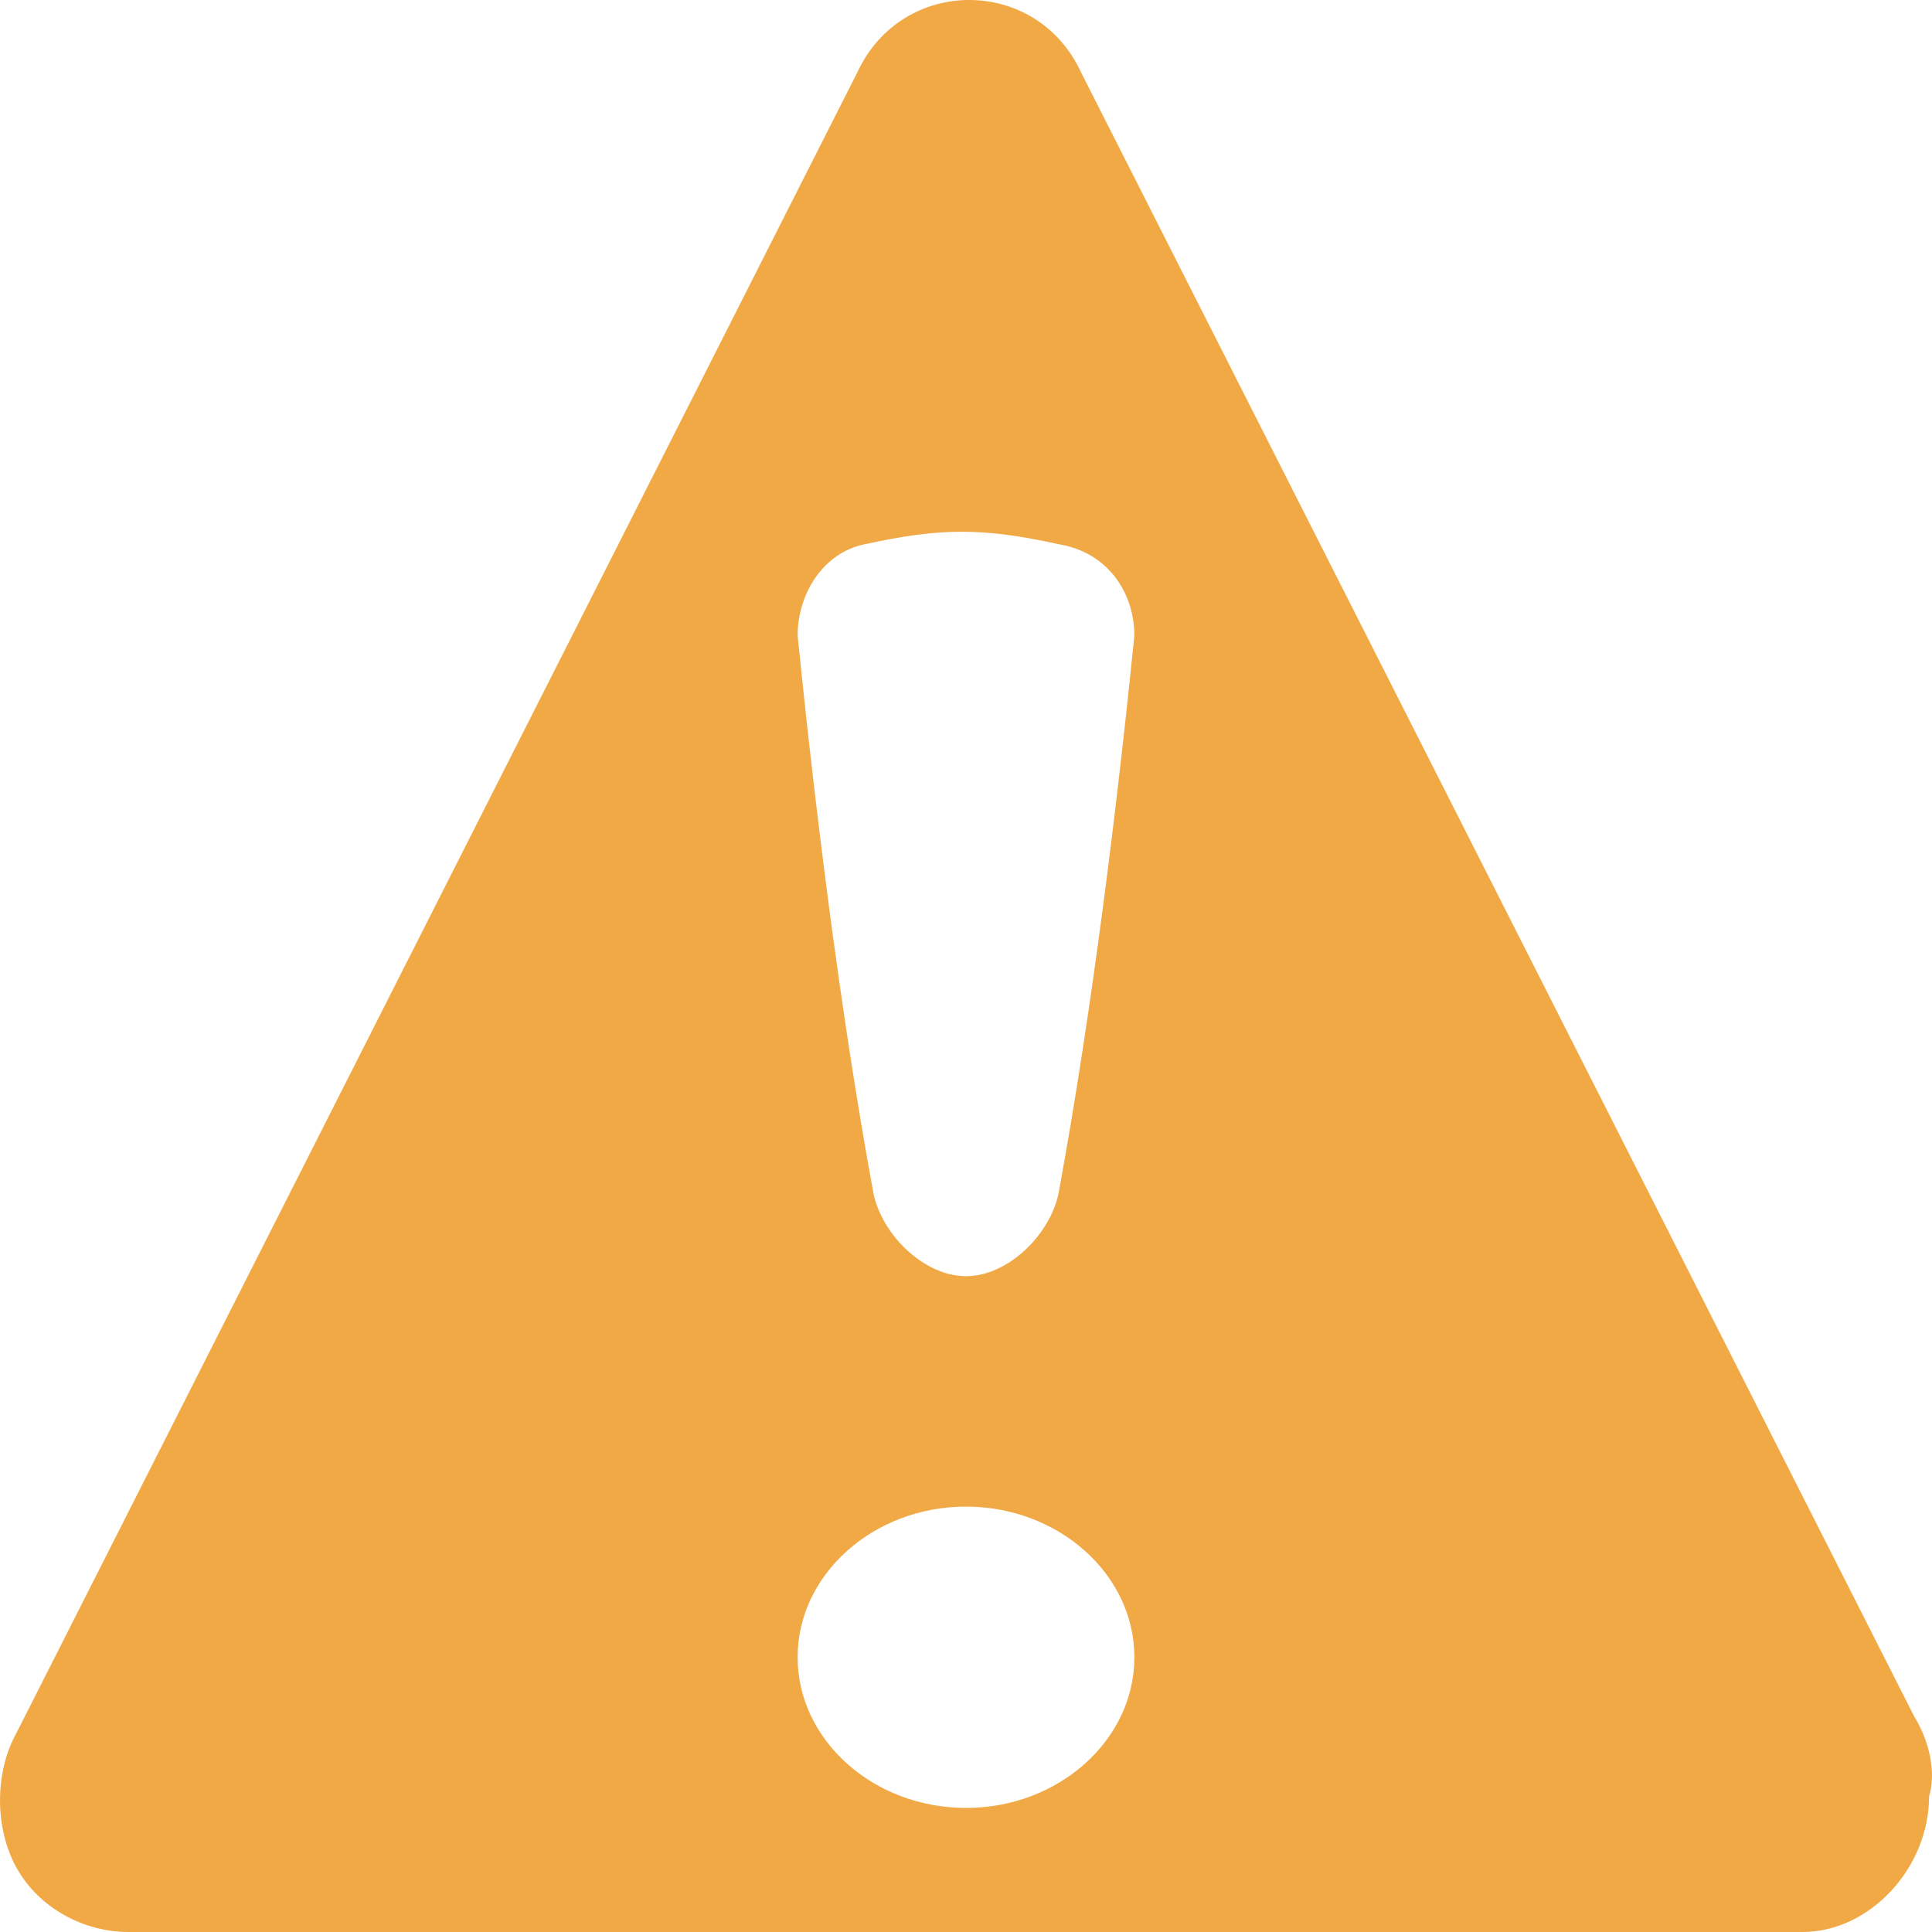 <svg xmlns="http://www.w3.org/2000/svg" width="110" height="110" viewBox="0 0 110 110">
    <path fill="#F1A946" fill-rule="nonzero" d="M108.986 97.727L61.536 4.091C60.267 1.364 57.725 0 55.183 0c-2.542 0-5.084 1.364-6.355 4.09L.953 98.637c-1.27 2.273-1.27 5.455 0 7.728C2.224 108.636 4.766 110 7.308 110h95.324c3.813 0 7.202-3.636 7.202-7.727.423-1.364 0-3.182-.848-4.546zM55 102.936c-5.273 0-9.587-3.86-9.587-8.578S49.727 85.78 55 85.78s9.587 3.86 9.587 8.578-4.314 8.578-9.587 8.578zm5.273-35.011c-.48 2.368-2.876 4.736-5.273 4.736s-4.794-2.368-5.273-4.736c-1.917-10.419-3.355-22.258-4.314-31.73 0-2.368 1.438-4.736 3.835-5.21 4.314-.947 6.71-.947 11.025 0 2.876.474 4.314 2.842 4.314 5.21-.959 9.472-2.397 21.311-4.314 31.73z"/>
</svg>
